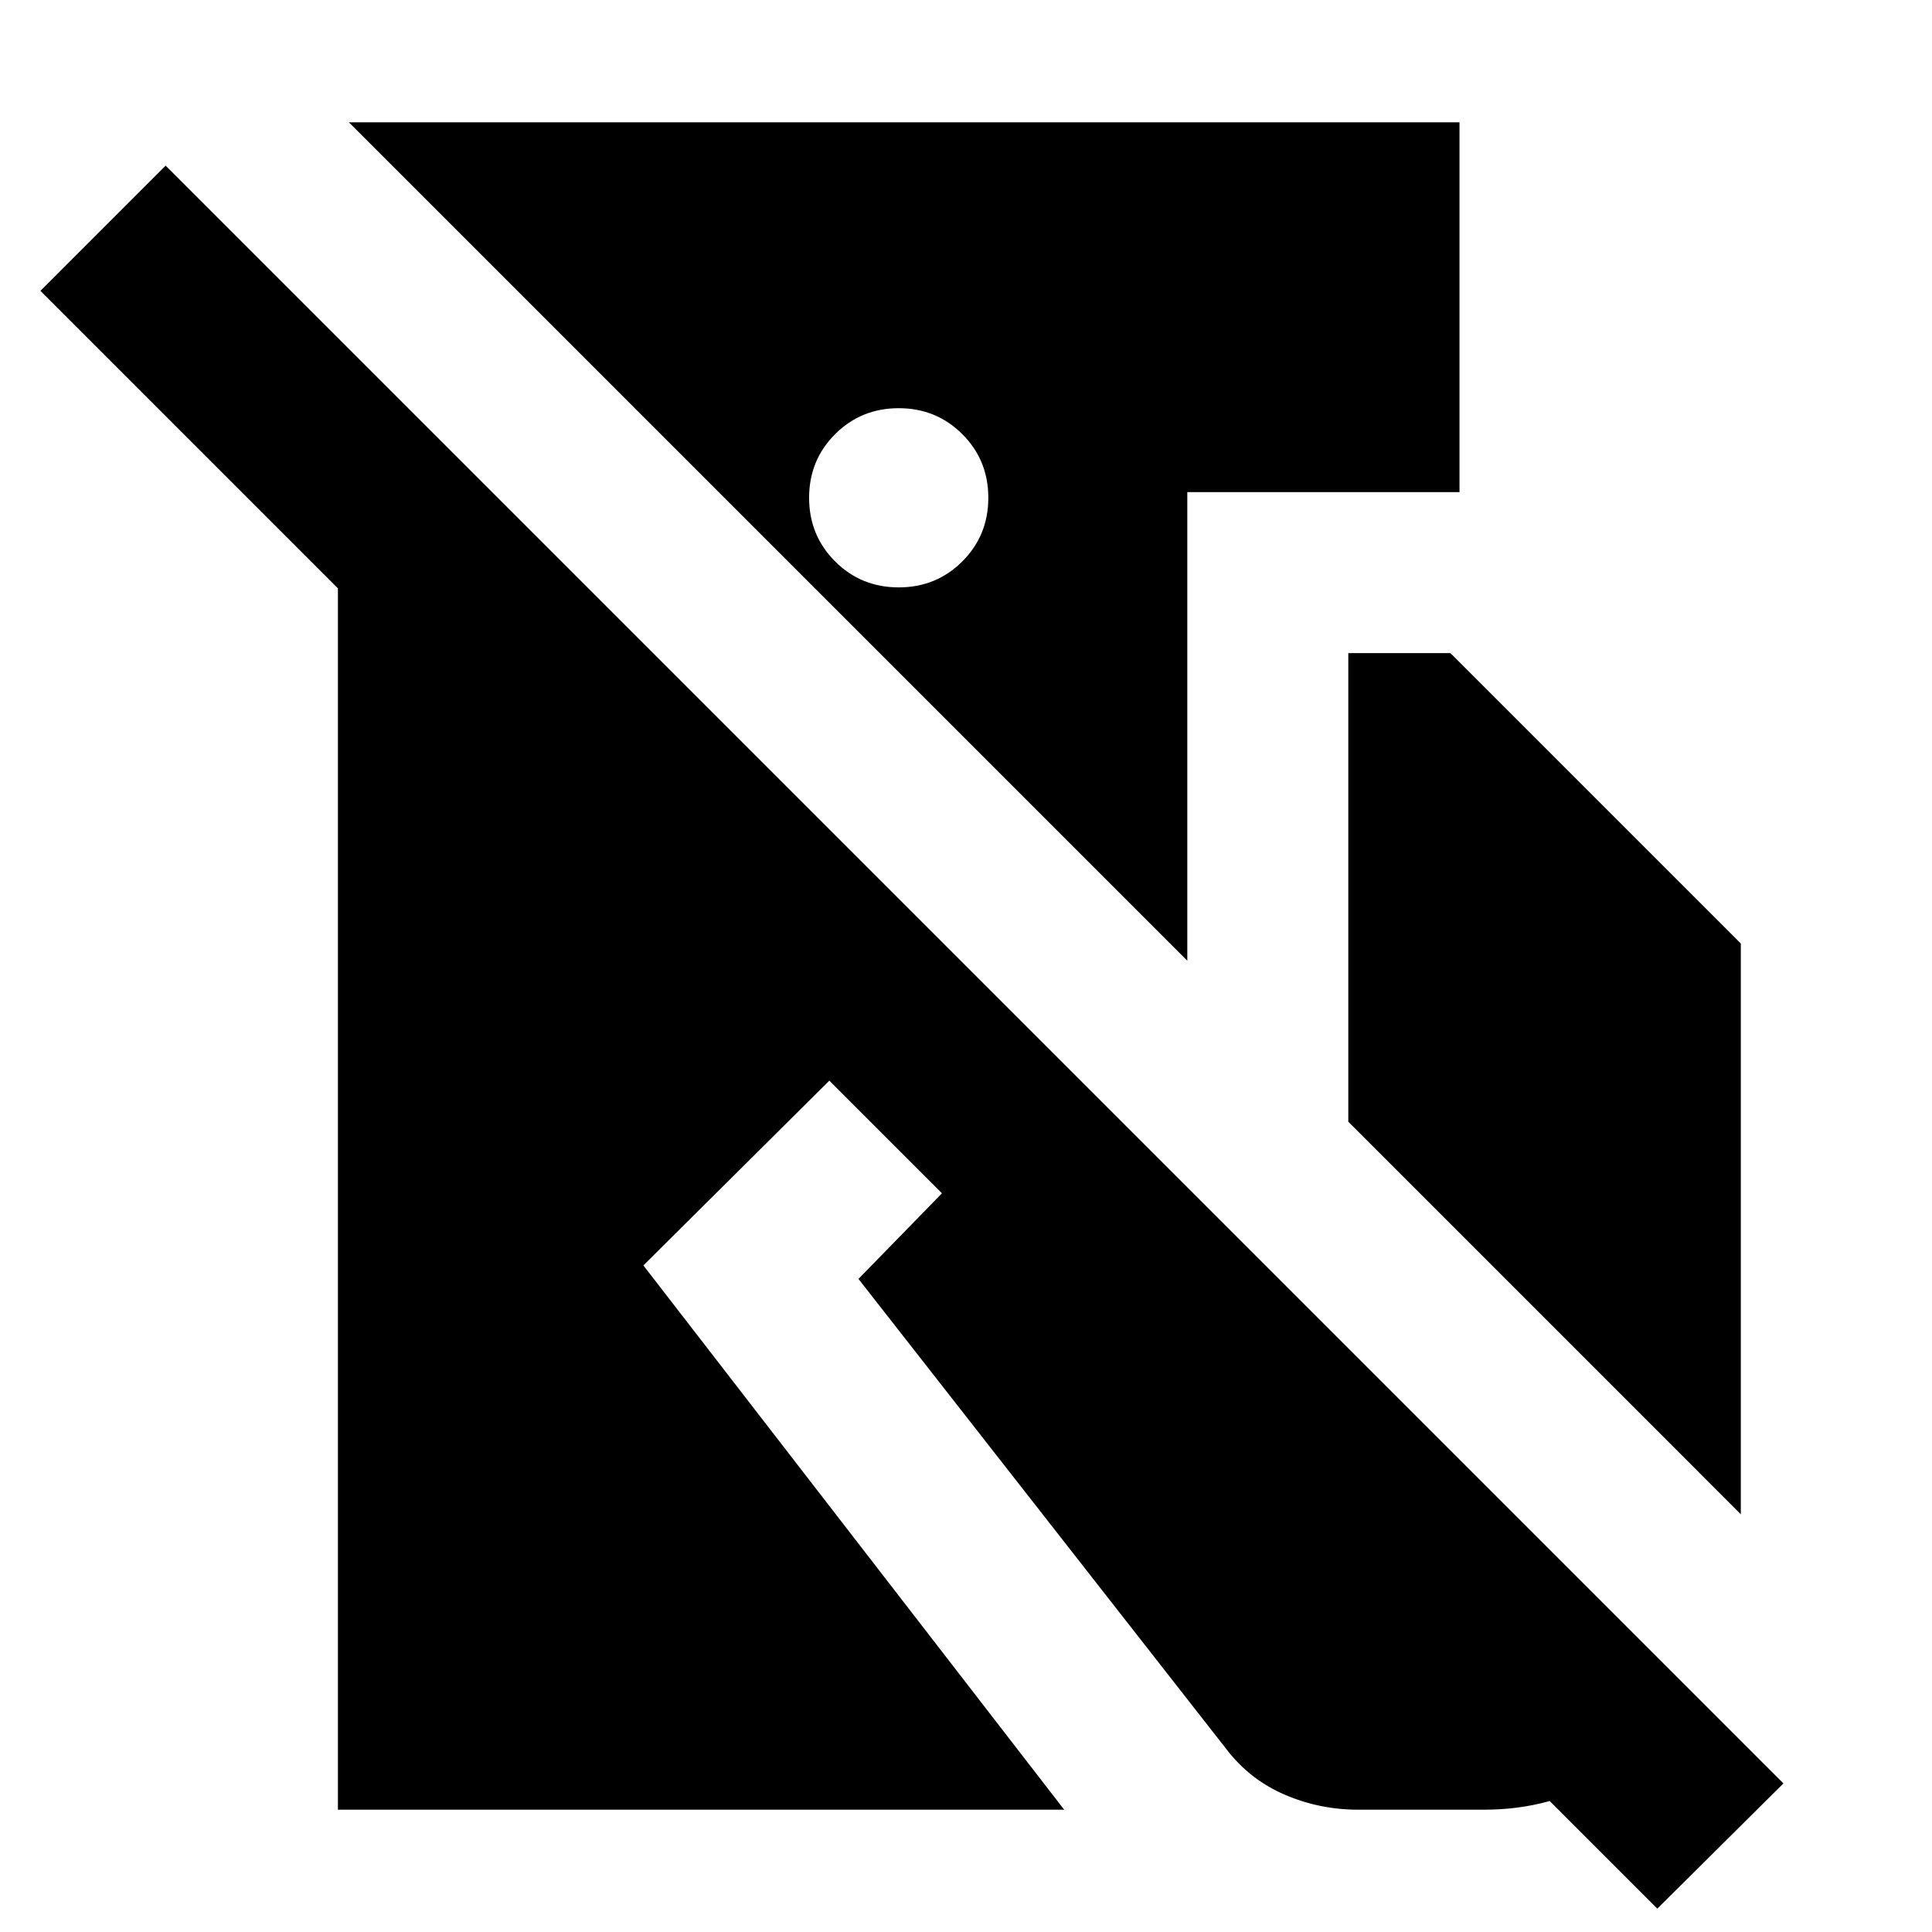 <svg xmlns="http://www.w3.org/2000/svg" height="24" viewBox="0 -960 960 960" width="24"><path d="M82.3-877.7 886.17-73.83l-62.65 62.22-411.43-411.43-92.39 91.82L528.78-60.78H167.91v-606.87L20.09-815.48 82.3-877.7Zm642.92-21.52v183.74H589.96v232.87L173.35-899.22h551.87ZM446.57-757.17q-18.7 0-31.61 12.91-12.92 12.91-12.92 31.61 0 18.69 12.92 31.61 12.91 12.91 31.61 12.91 18.69 0 31.61-12.91 12.91-12.92 12.91-31.61 0-18.7-12.91-31.61-12.92-12.91-31.61-12.91Zm223.39 354.56v-232.87h50.74L865-491.17v283.61L669.96-402.61Zm4.78 341.83q-19.13 0-36.48-7.5-17.35-7.5-28.91-22.63L426.57-324.52l45.08-46.22 206.39 88.78 162.18 162.18Q825.26-93.52 798-77.15q-27.26 16.37-60.34 16.37h-62.92Z"/></svg>